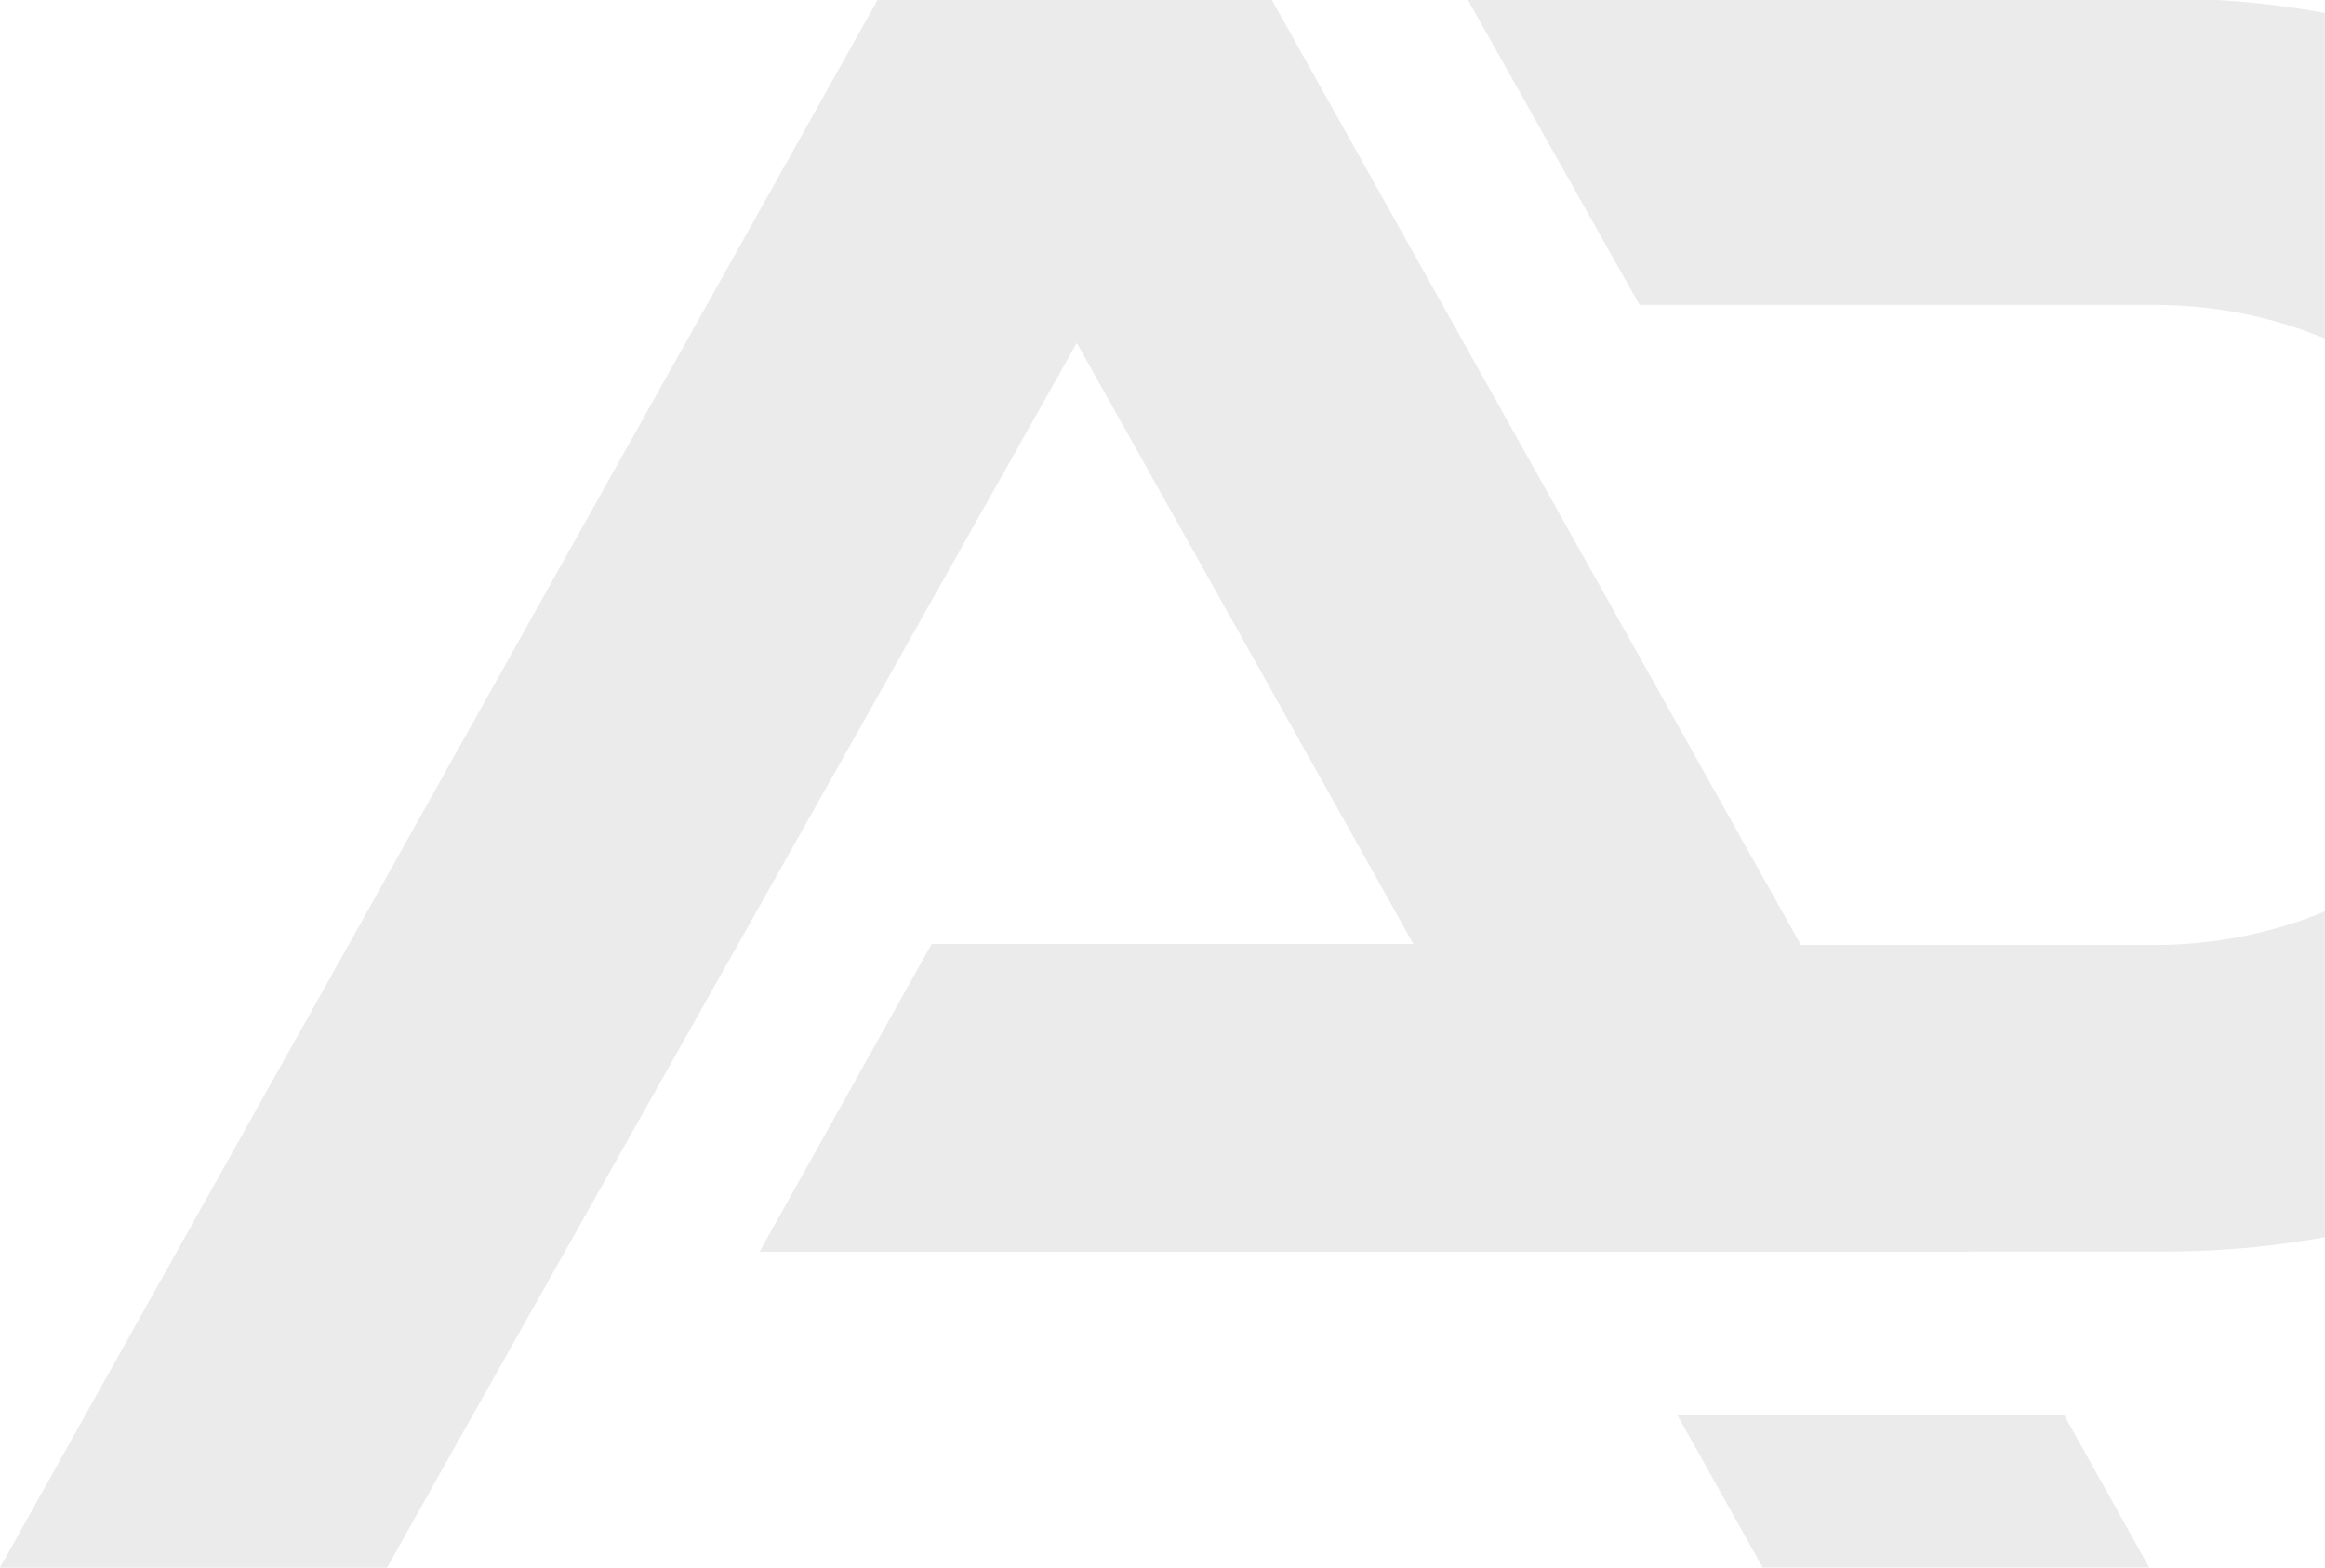 <svg width="1572" height="1060" viewBox="0 0 1572 1060" fill="none" xmlns="http://www.w3.org/2000/svg">
<g opacity="0.08">
<path d="M1464.27 -1H991.916L1108.54 206.151H1456.69C1525.23 206.151 1590.95 228.949 1639.41 269.528C1687.87 310.108 1715.09 365.146 1715.09 422.534C1715.09 479.923 1687.87 534.961 1639.41 575.541C1590.95 616.12 1525.23 638.918 1456.69 638.918H1217.24L859.27 -1H593.978L0 1060H261.502L726.624 229.088L955.912 638.341H629.982L513.701 846.213H1464.27C1530.69 846.213 1596.46 835.258 1657.83 813.974C1719.19 792.689 1774.95 761.492 1821.91 722.163C1868.88 682.834 1906.13 636.144 1931.55 584.758C1956.97 533.373 1970.05 478.298 1970.05 422.679C1970.07 367.047 1957.01 311.957 1931.6 260.555C1906.19 209.153 1868.94 162.445 1821.97 123.101C1775 83.757 1719.24 52.547 1657.87 31.253C1596.49 9.96 1530.71 -1 1464.27 -1Z" fill="black"/>
<path d="M1134.04 956.713L1191.92 1060H1453.25L1395.54 956.713H1134.04Z" fill="black"/>
<path d="M859.27 -1L261.502 1060H0L593.978 -1H859.27Z" fill="black"/>
<path d="M955.74 638.341L1072.19 846.213H513.702L629.983 638.341H955.74Z" fill="black"/>
<path d="M859.27 -1L726.624 229.088L1072.19 846.213H1333.69L859.27 -1Z" fill="black"/>
</g>
</svg>
